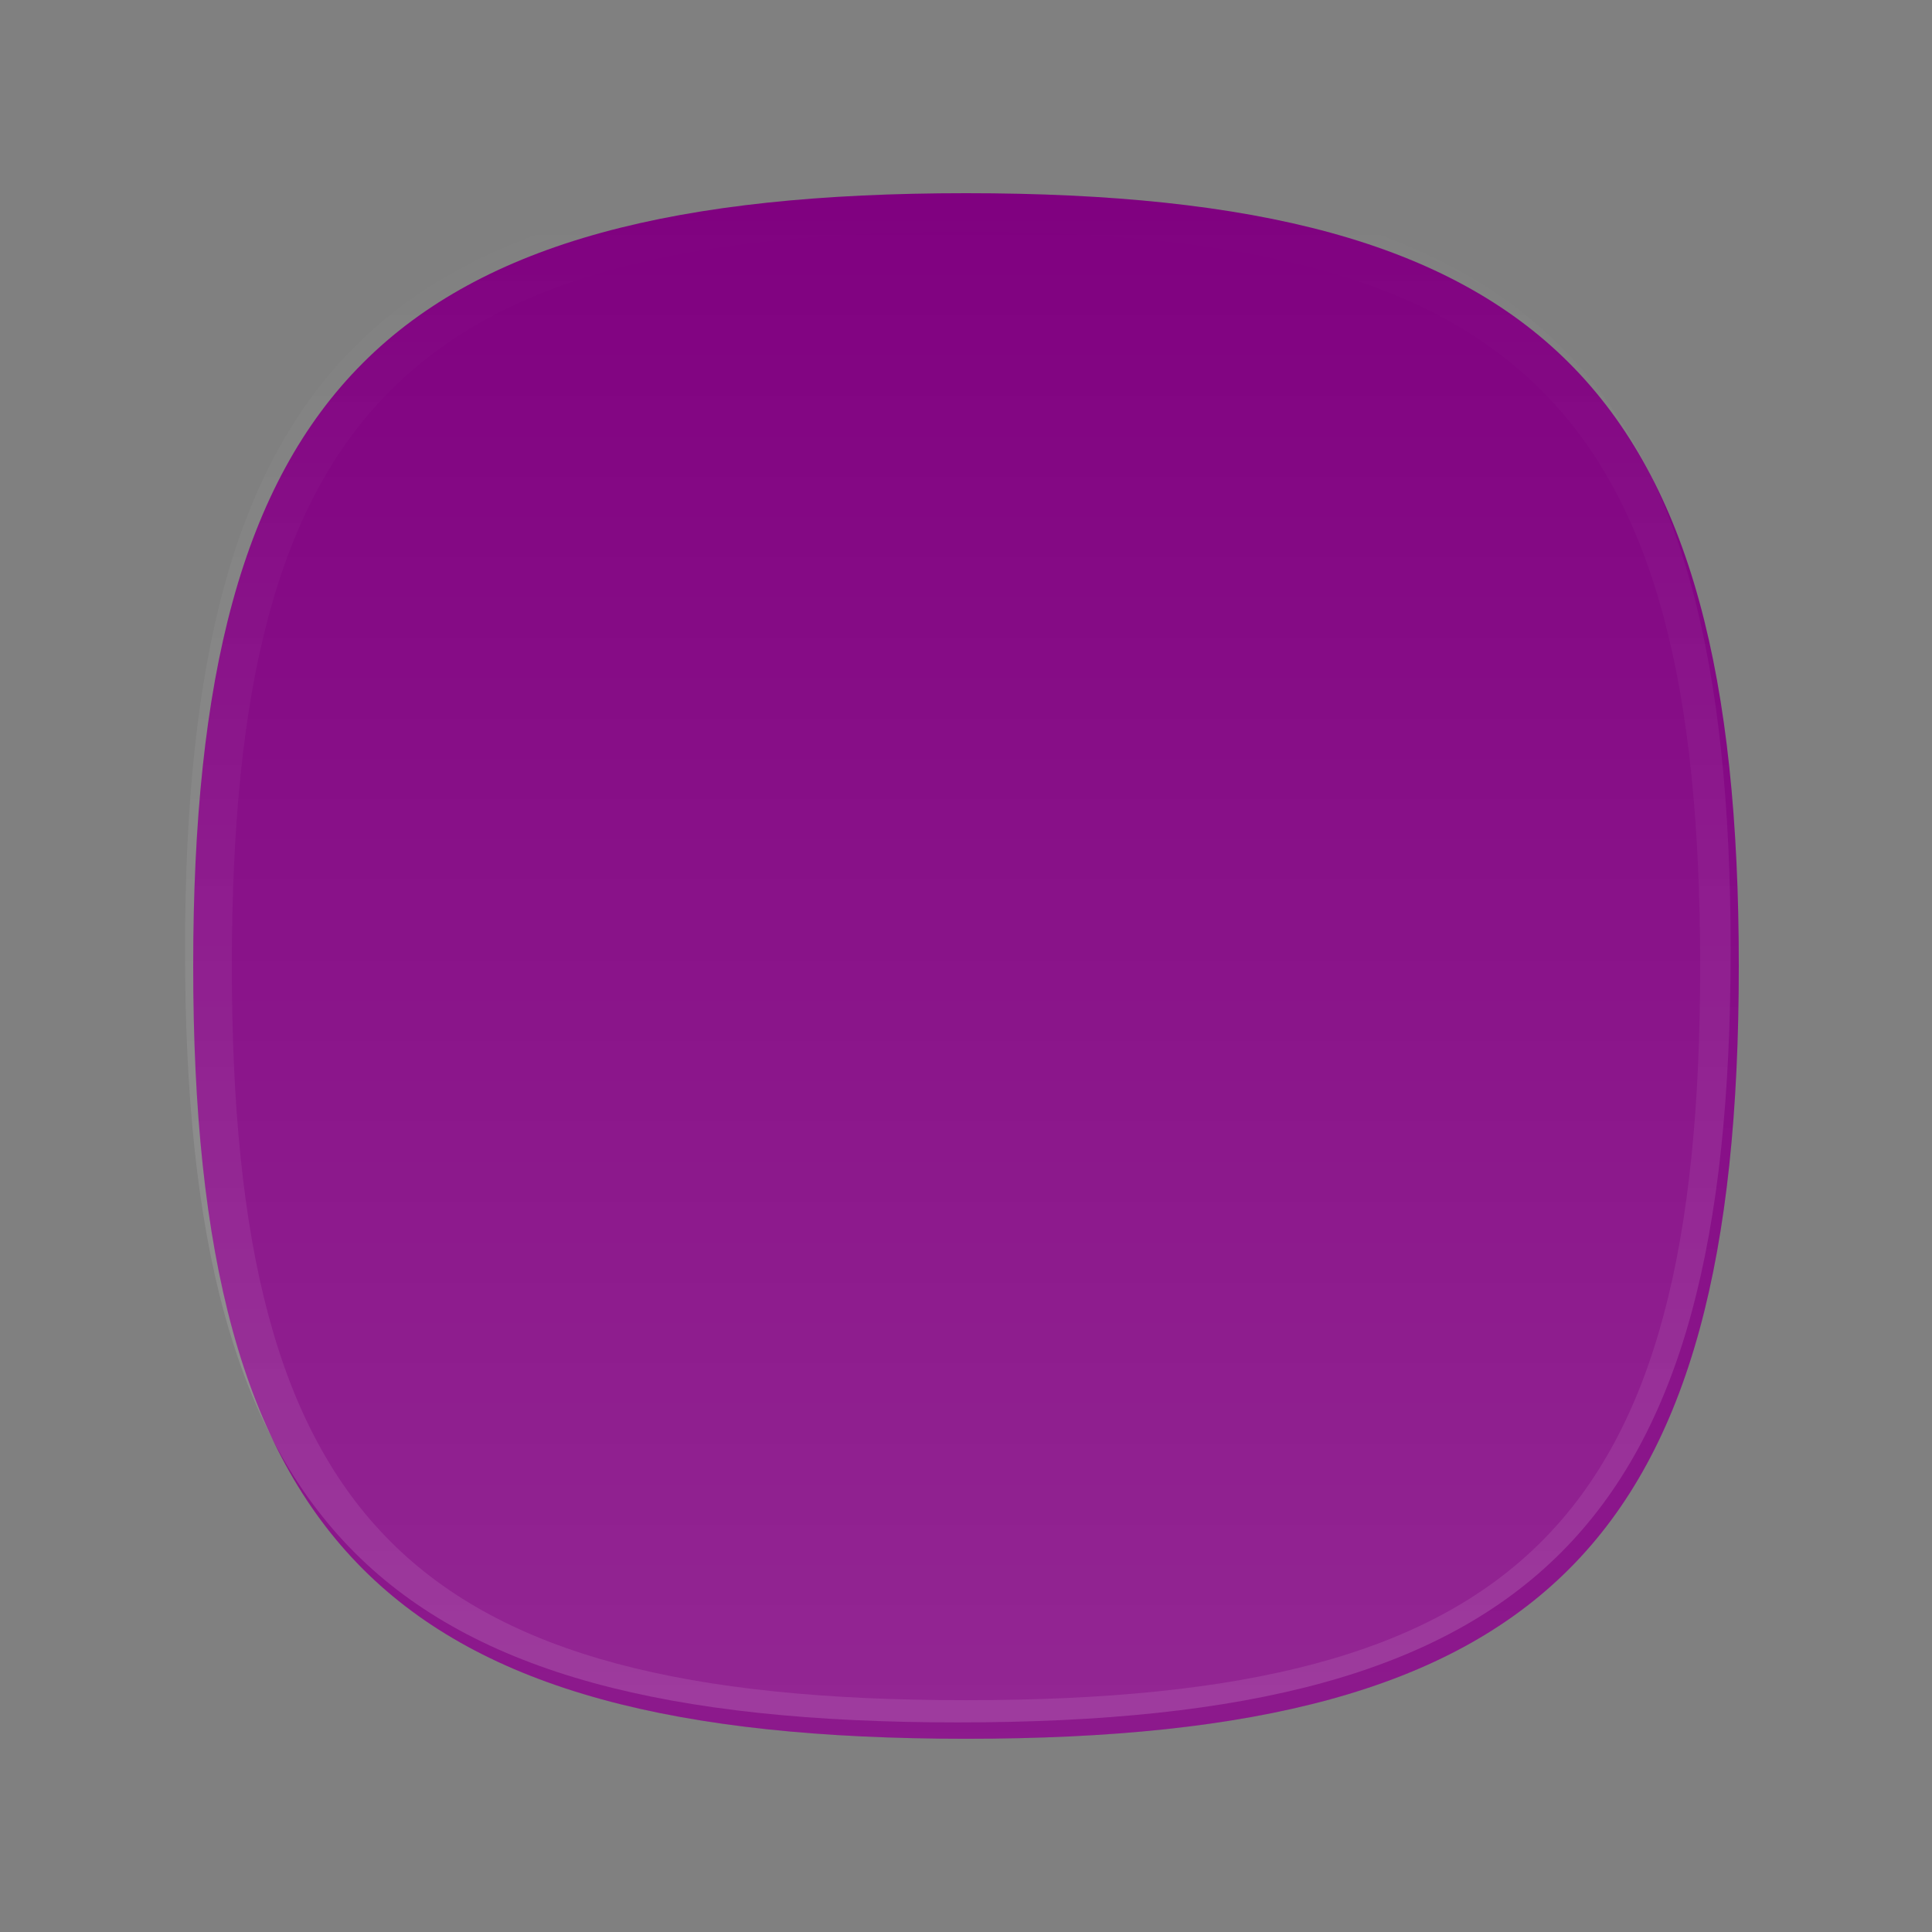 <?xml version="1.0" encoding="UTF-8" standalone="no"?>
<svg
   xmlns:dc="http://purl.org/dc/elements/1.1/"
   xmlns:cc="http://creativecommons.org/ns#"
   xmlns:rdf="http://www.w3.org/1999/02/22-rdf-syntax-ns#"
   xmlns:svg="http://www.w3.org/2000/svg"
   xmlns="http://www.w3.org/2000/svg"
   xmlns:xlink="http://www.w3.org/1999/xlink"
   xmlns:sodipodi="http://sodipodi.sourceforge.net/DTD/sodipodi-0.dtd"
   xmlns:inkscape="http://www.inkscape.org/namespaces/inkscape"
   id="svg2"
   height="60px"
   width="60px"
   version="1.1"
   y="0px"
   x="0px"
   viewBox="0 0 60 60"
   inkscape:version="0.48.4 r9939"
   sodipodi:docname="purple.svg">
  <rect x="0" y="0" width="60" height="60" fill="#808080" stroke="none"/>
  <sodipodi:namedview
     pagecolor="#ffffff"
     bordercolor="#666666"
     borderopacity="1"
     objecttolerance="10"
     gridtolerance="10"
     guidetolerance="10"
     inkscape:pageopacity="0"
     inkscape:pageshadow="2"
     inkscape:window-width="1920"
     inkscape:window-height="999"
     id="namedview18"
     showgrid="false"
     inkscape:zoom="11.125147"
     inkscape:cx="64.518811"
     inkscape:cy="34.481891"
     inkscape:window-x="-9"
     inkscape:window-y="-9"
     inkscape:window-maximized="1"
     inkscape:current-layer="svg2" />
  <linearGradient
     id="SVGID_1_"
     y2="55.24"
     gradientUnits="userSpaceOnUse"
     y1="5"
     x2="30"
     x1="30">
    <stop
       id="stop5"
       stop-color="#000000"
       offset="0" />
    <stop
       id="stop7"
       stop-color="#000000"
       offset="0.006" />
    <stop
       id="stop9"
       stop-color="#000000"
       stop-opacity="0"
       offset="1" />
  </linearGradient>
  <path
     id="path13"
     fill="#800080"
     d="M30,53.999c-17.944,0-24-6.056-24-23.999,0-17.944,6.056-24,24-24,17.943,0,24,6.056,24,24,0,17.943-6.057,23.999-24,23.999z" />
  <path
     id="path15"
     d="m29.746,53.491c-17.944,0-24-6.056-24-23.999,0-17.944,6.056-24,24-24,17.943,0,24,6.056,24,24,0,17.943-6.057,23.999-24,23.999z"
     stroke-opacity="0.15"
     fill-opacity="0.15"
     fill="url(#linearGradient3007)" />
  <path
     id="path17"
     fill-opacity="0.1"
     d="M30,6c-17.944,0-24,6.056-24,24,0,17.943,6.056,23.999,24,23.999,17.943,0,24-6.056,24-23.999,0-17.944-6.057-24-24-24zm0,46.801c-17.261,0-22.8-5.54-22.8-22.801s5.539-22.8,22.8-22.8,22.8,5.539,22.8,22.8-5.539,22.801-22.8,22.801z"
     stroke-opacity="0.1"
     fill="url(#SVGID_2_)" />
  <rect
     id="rect19"
     width="60"
     height="60"
     fill="none" />
  <defs
     id="defs21">
    <linearGradient
       id="SVGID_2_"
       y2="5.918"
       gradientUnits="userSpaceOnUse"
       y1="53.799"
       x2="30"
       x1="30">
      <stop
         id="stop24"
         stop-color="#FFFFFF"
         offset="0" />
      <stop
         id="stop26"
         stop-color="#FFFFFF"
         stop-opacity="0"
         offset="1" />
    </linearGradient>
    <linearGradient
       id="linearGradient3007"
       y2="5.918"
       xlink:href="#SVGID_2_"
       gradientUnits="userSpaceOnUse"
       x2="30"
       gradientTransform="translate(-0.254,-0.508)"
       y1="53.799"
       x1="30" />
  </defs>
</svg>
